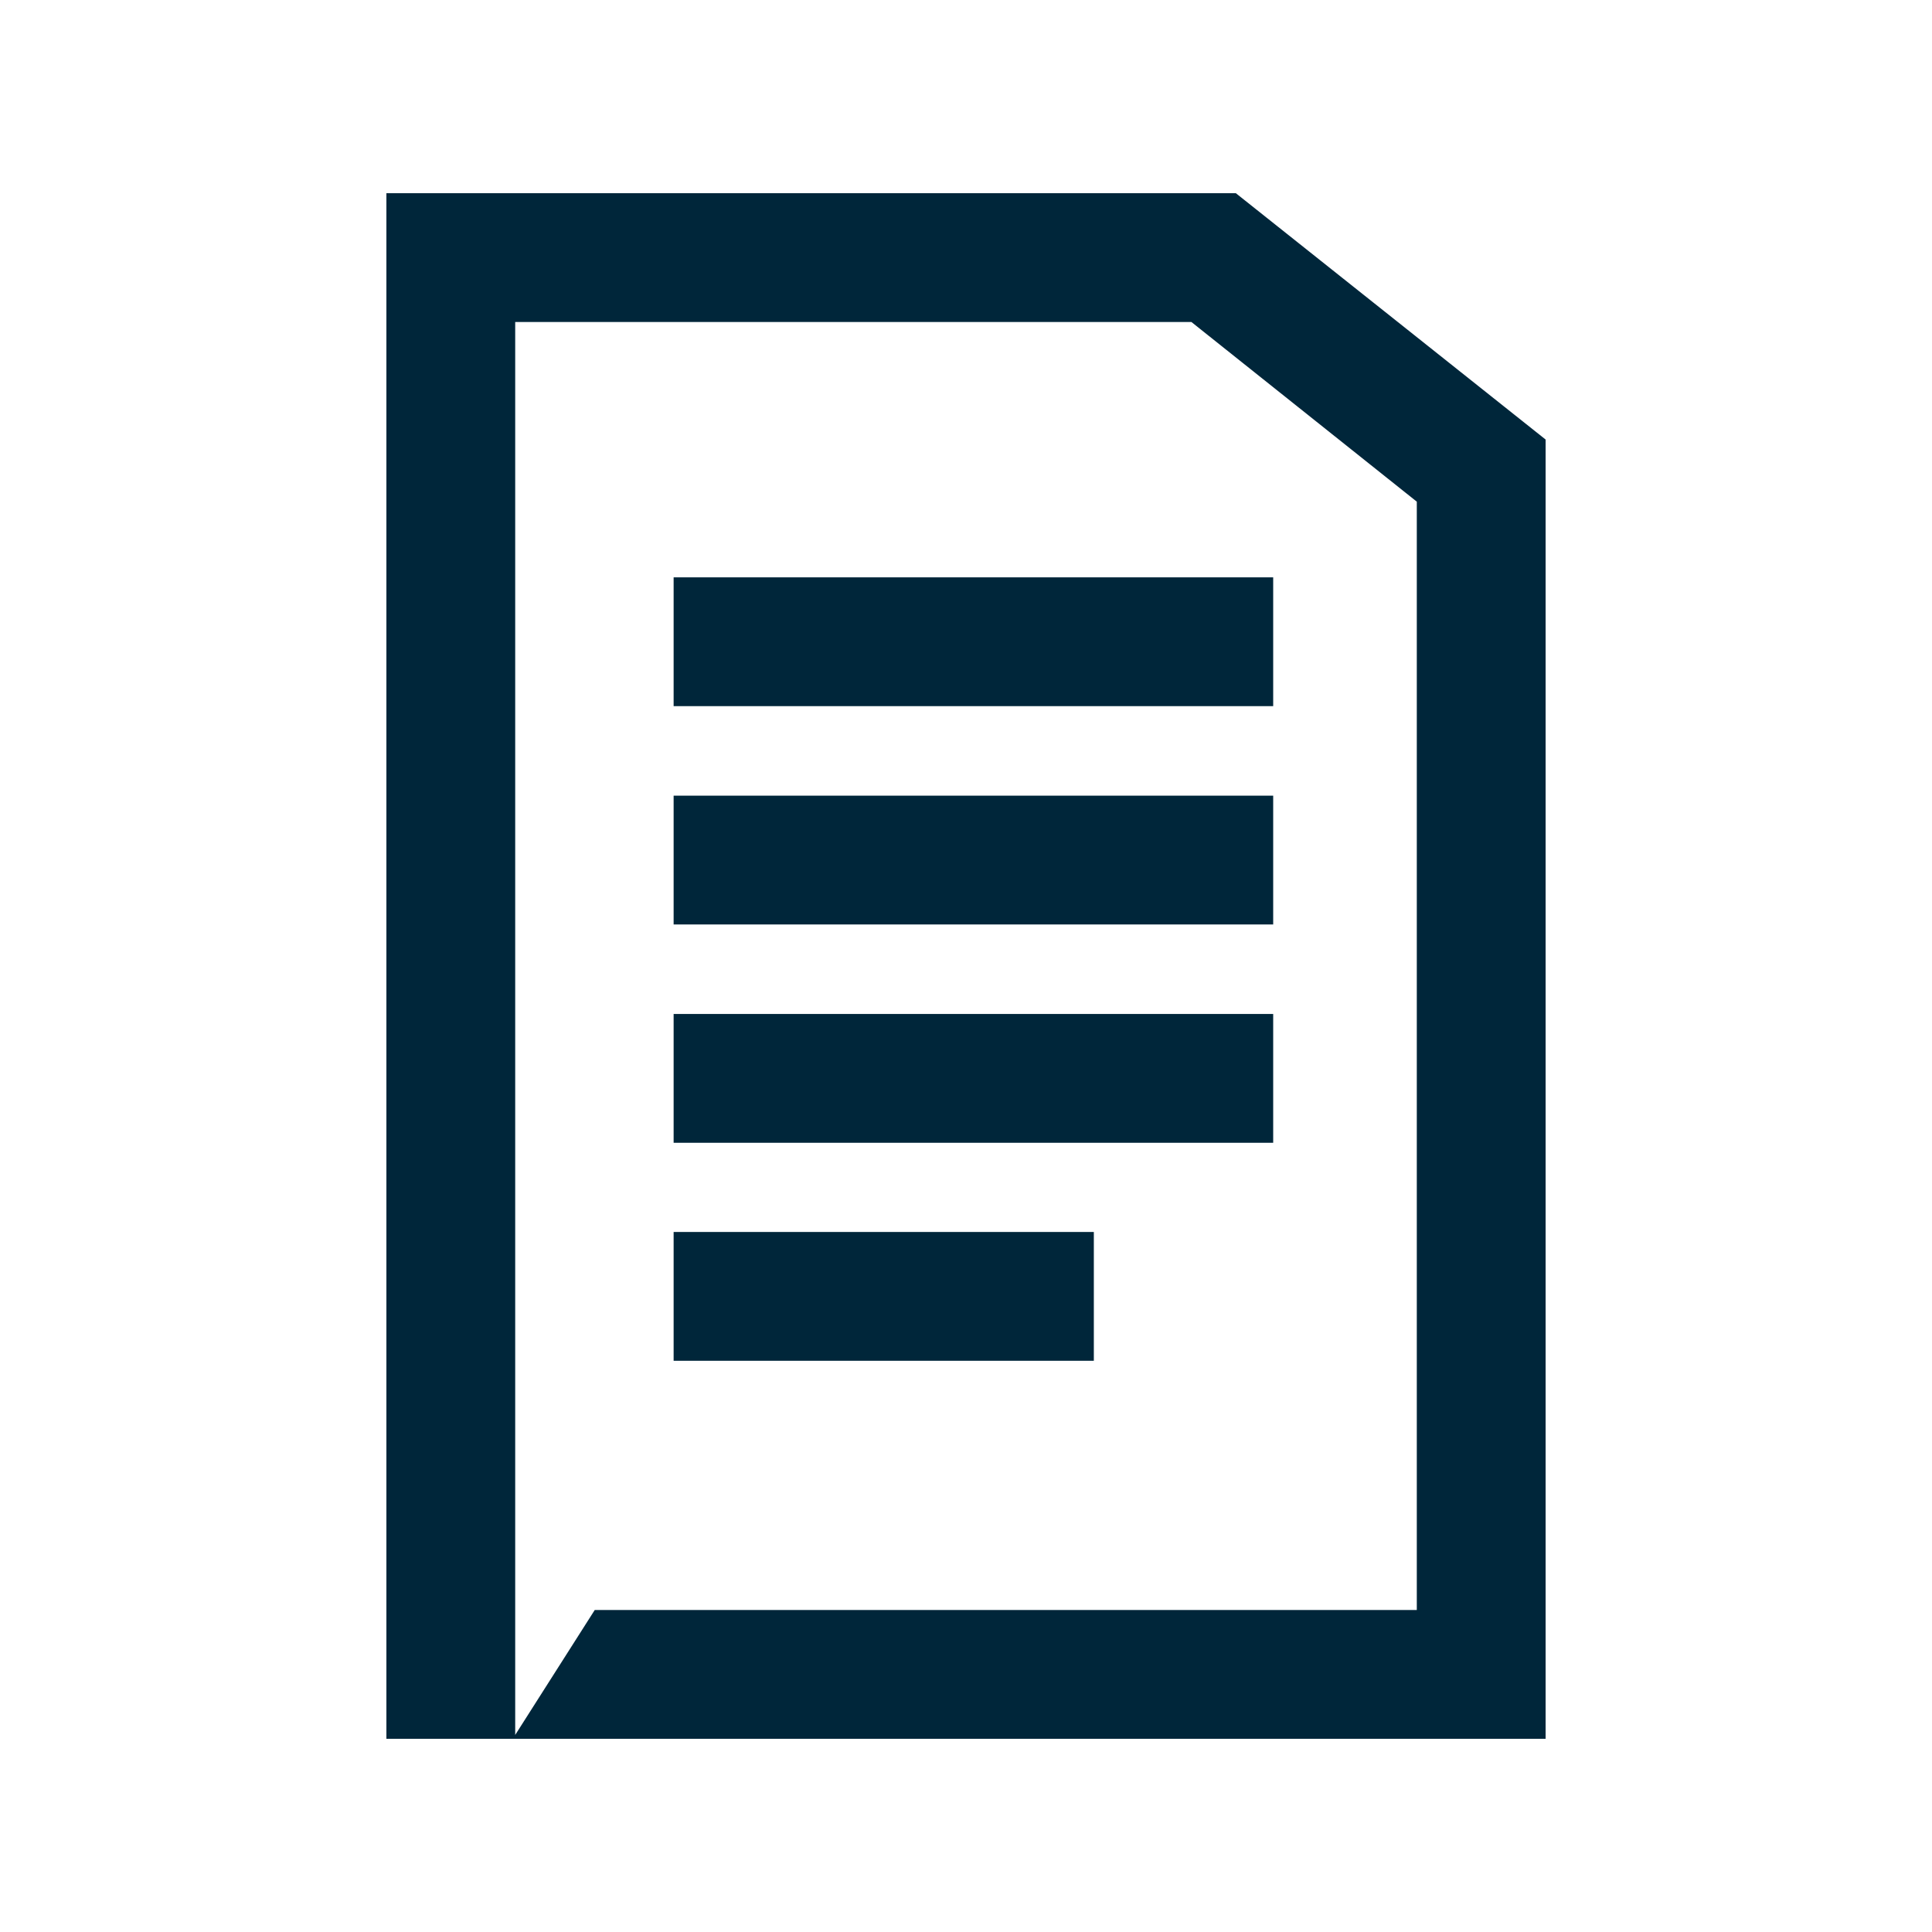 <svg xmlns="http://www.w3.org/2000/svg" viewBox="0 0 60 60"><defs><style>.cls-1{fill:#c6c6c5;opacity:0;}.cls-2{fill:#00263a;}</style></defs><g id="Layer_2" data-name="Layer 2"><g id="Layer_1-2" data-name="Layer 1"><rect class="cls-1" width="60" height="60"/><rect class="cls-2" x="20.92" y="24.71" width="18.62" height="4"/><rect class="cls-2" x="20.92" y="38.26" width="13.05" height="4"/><rect class="cls-2" x="20.92" y="31.49" width="18.62" height="4"/><rect class="cls-2" x="20.92" y="17.93" width="18.62" height="4"/><path class="cls-2" d="M38.38,6H12V54H48V13.65ZM44,50H18.47L16,53.88V10H37l7,5.58Z"/></g></g></svg>
